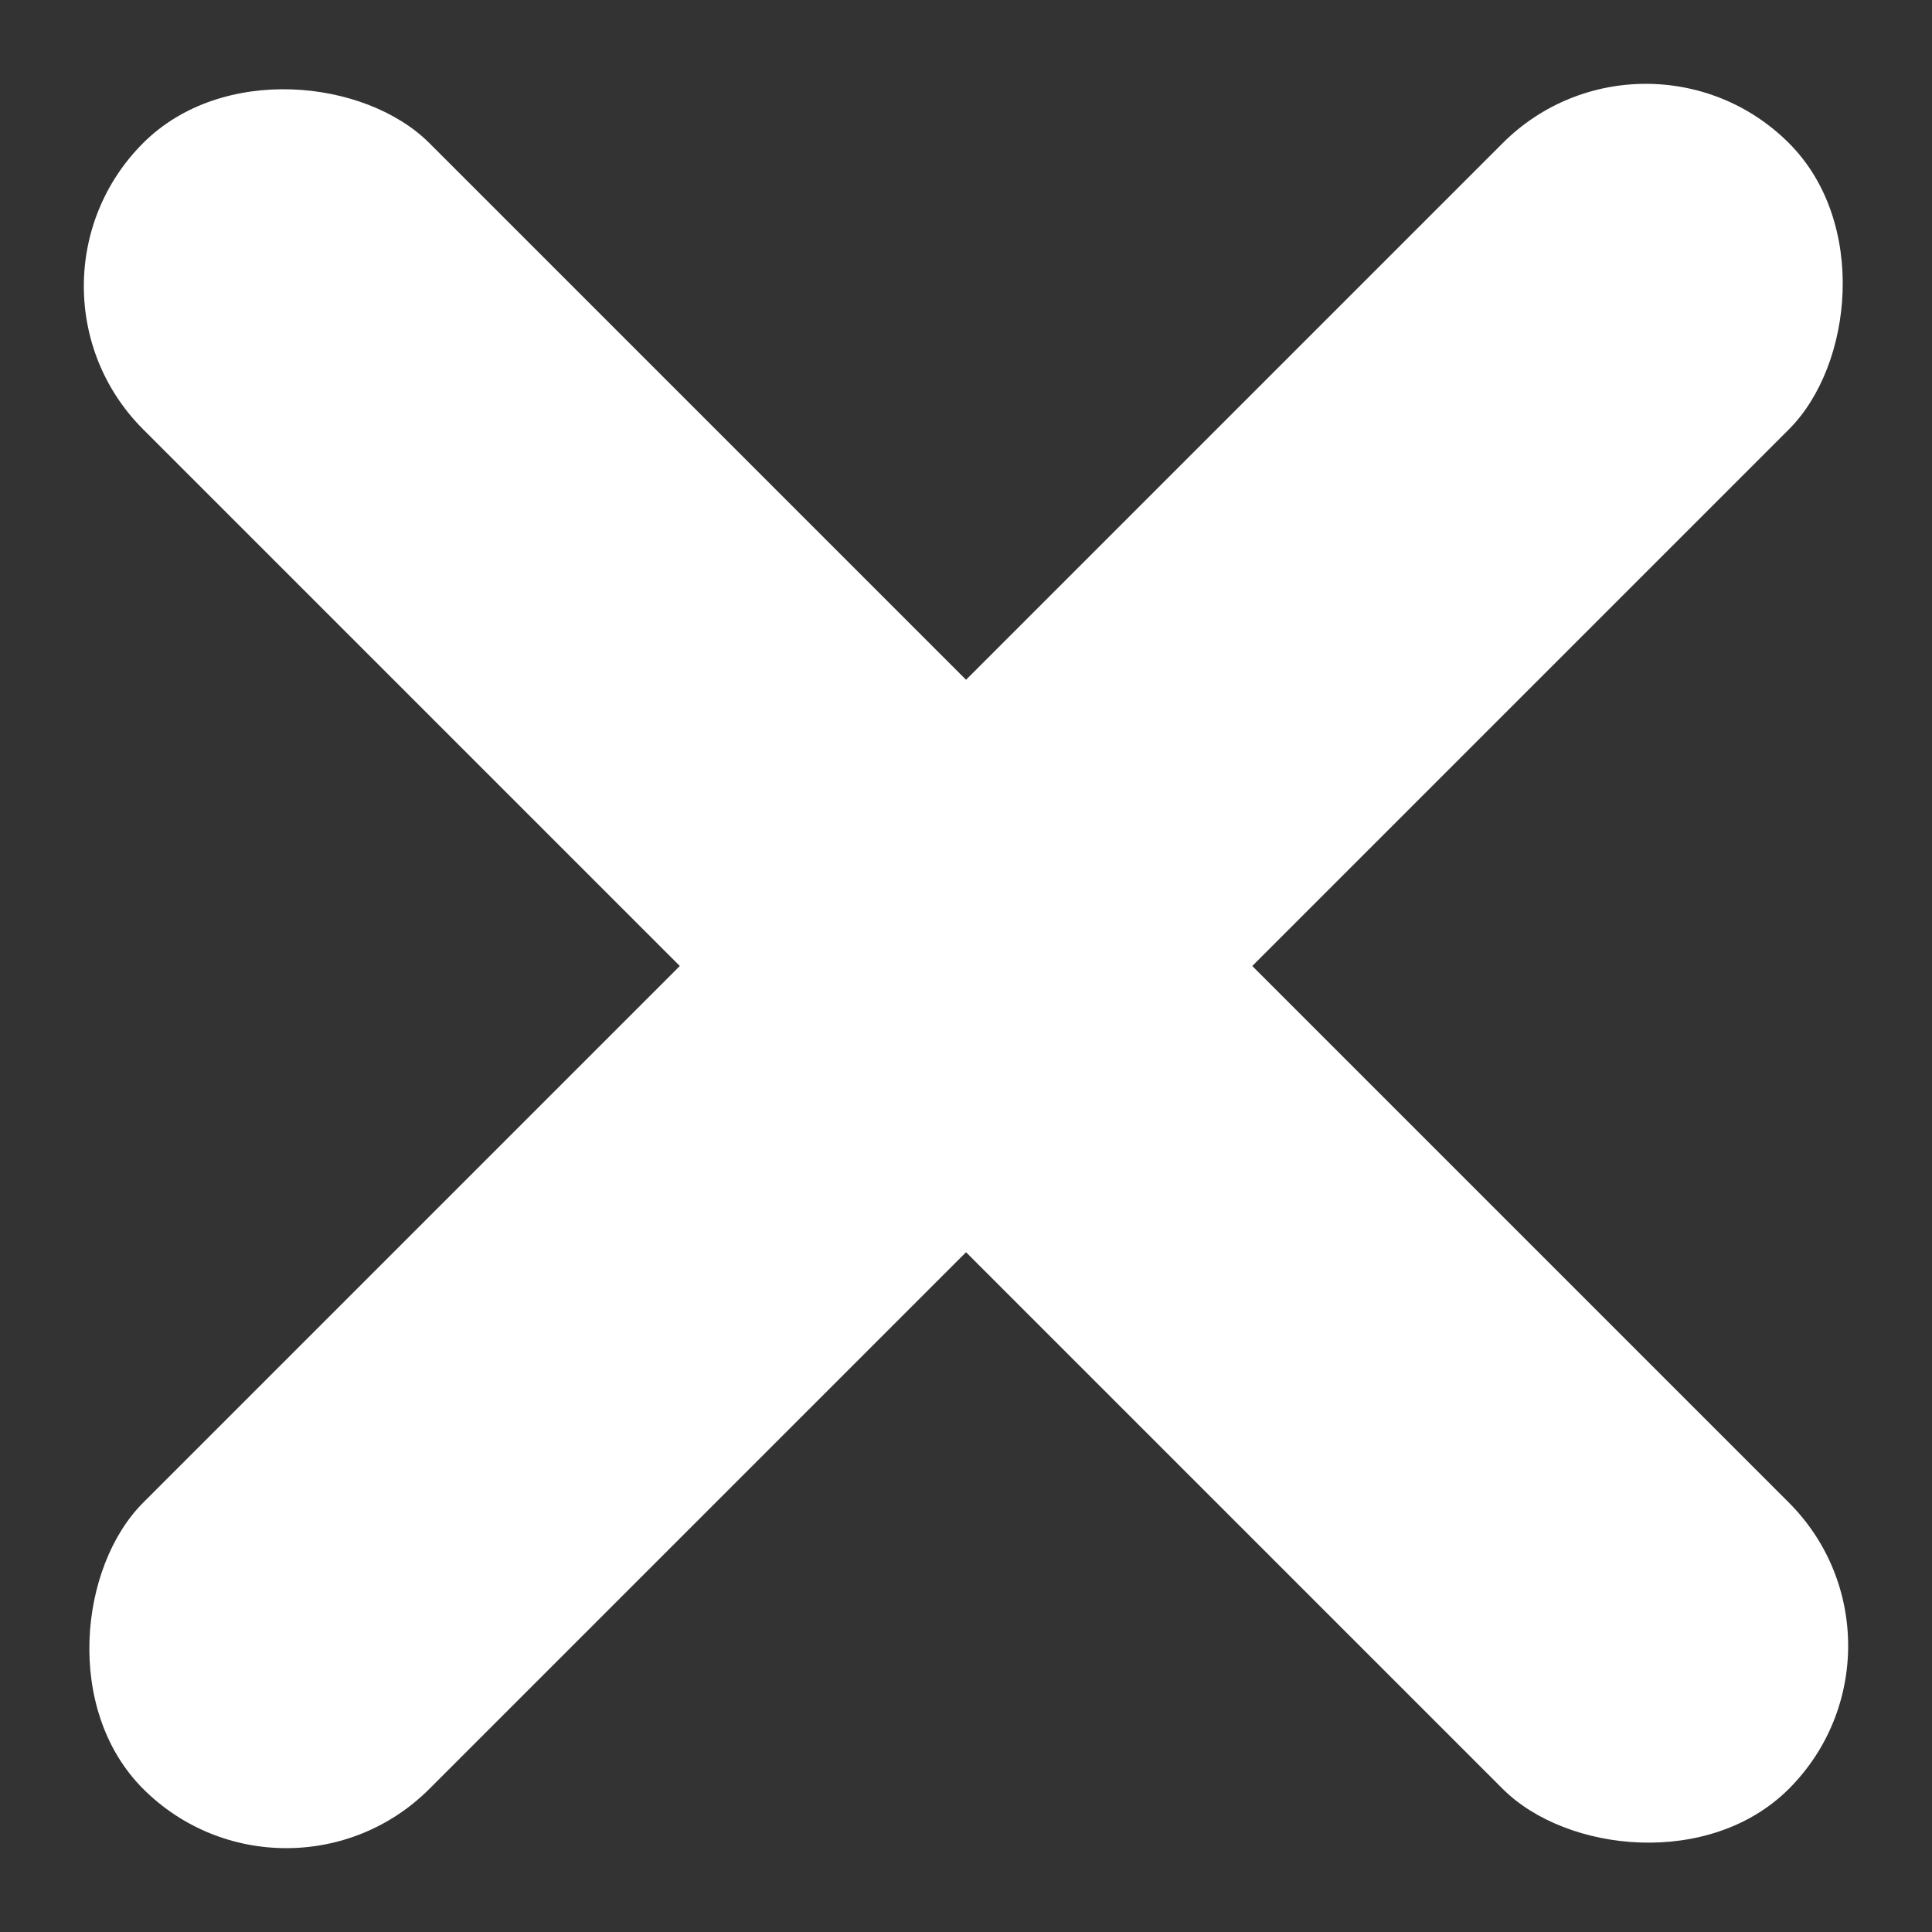 <svg xmlns="http://www.w3.org/2000/svg" width="19.092" height="19.092" viewBox="0 0 19.092 19.092">
  <rect x="0" y="0" width="19.092" height="19.092" fill="#333333" stroke="none"/>
  <g id="Group_2" data-name="Group 2" transform="translate(-312.454 -43.954)">
    <rect id="Rectangle_2" data-name="Rectangle 2" width="4" height="23" rx="2" transform="translate(312.454 46.782) rotate(-45)" fill="#fff"/>
    <rect id="Rectangle_3" data-name="Rectangle 3" width="4" height="23" rx="2" transform="translate(328.718 43.954) rotate(45)" fill="#fff"/>
  </g>
</svg>
